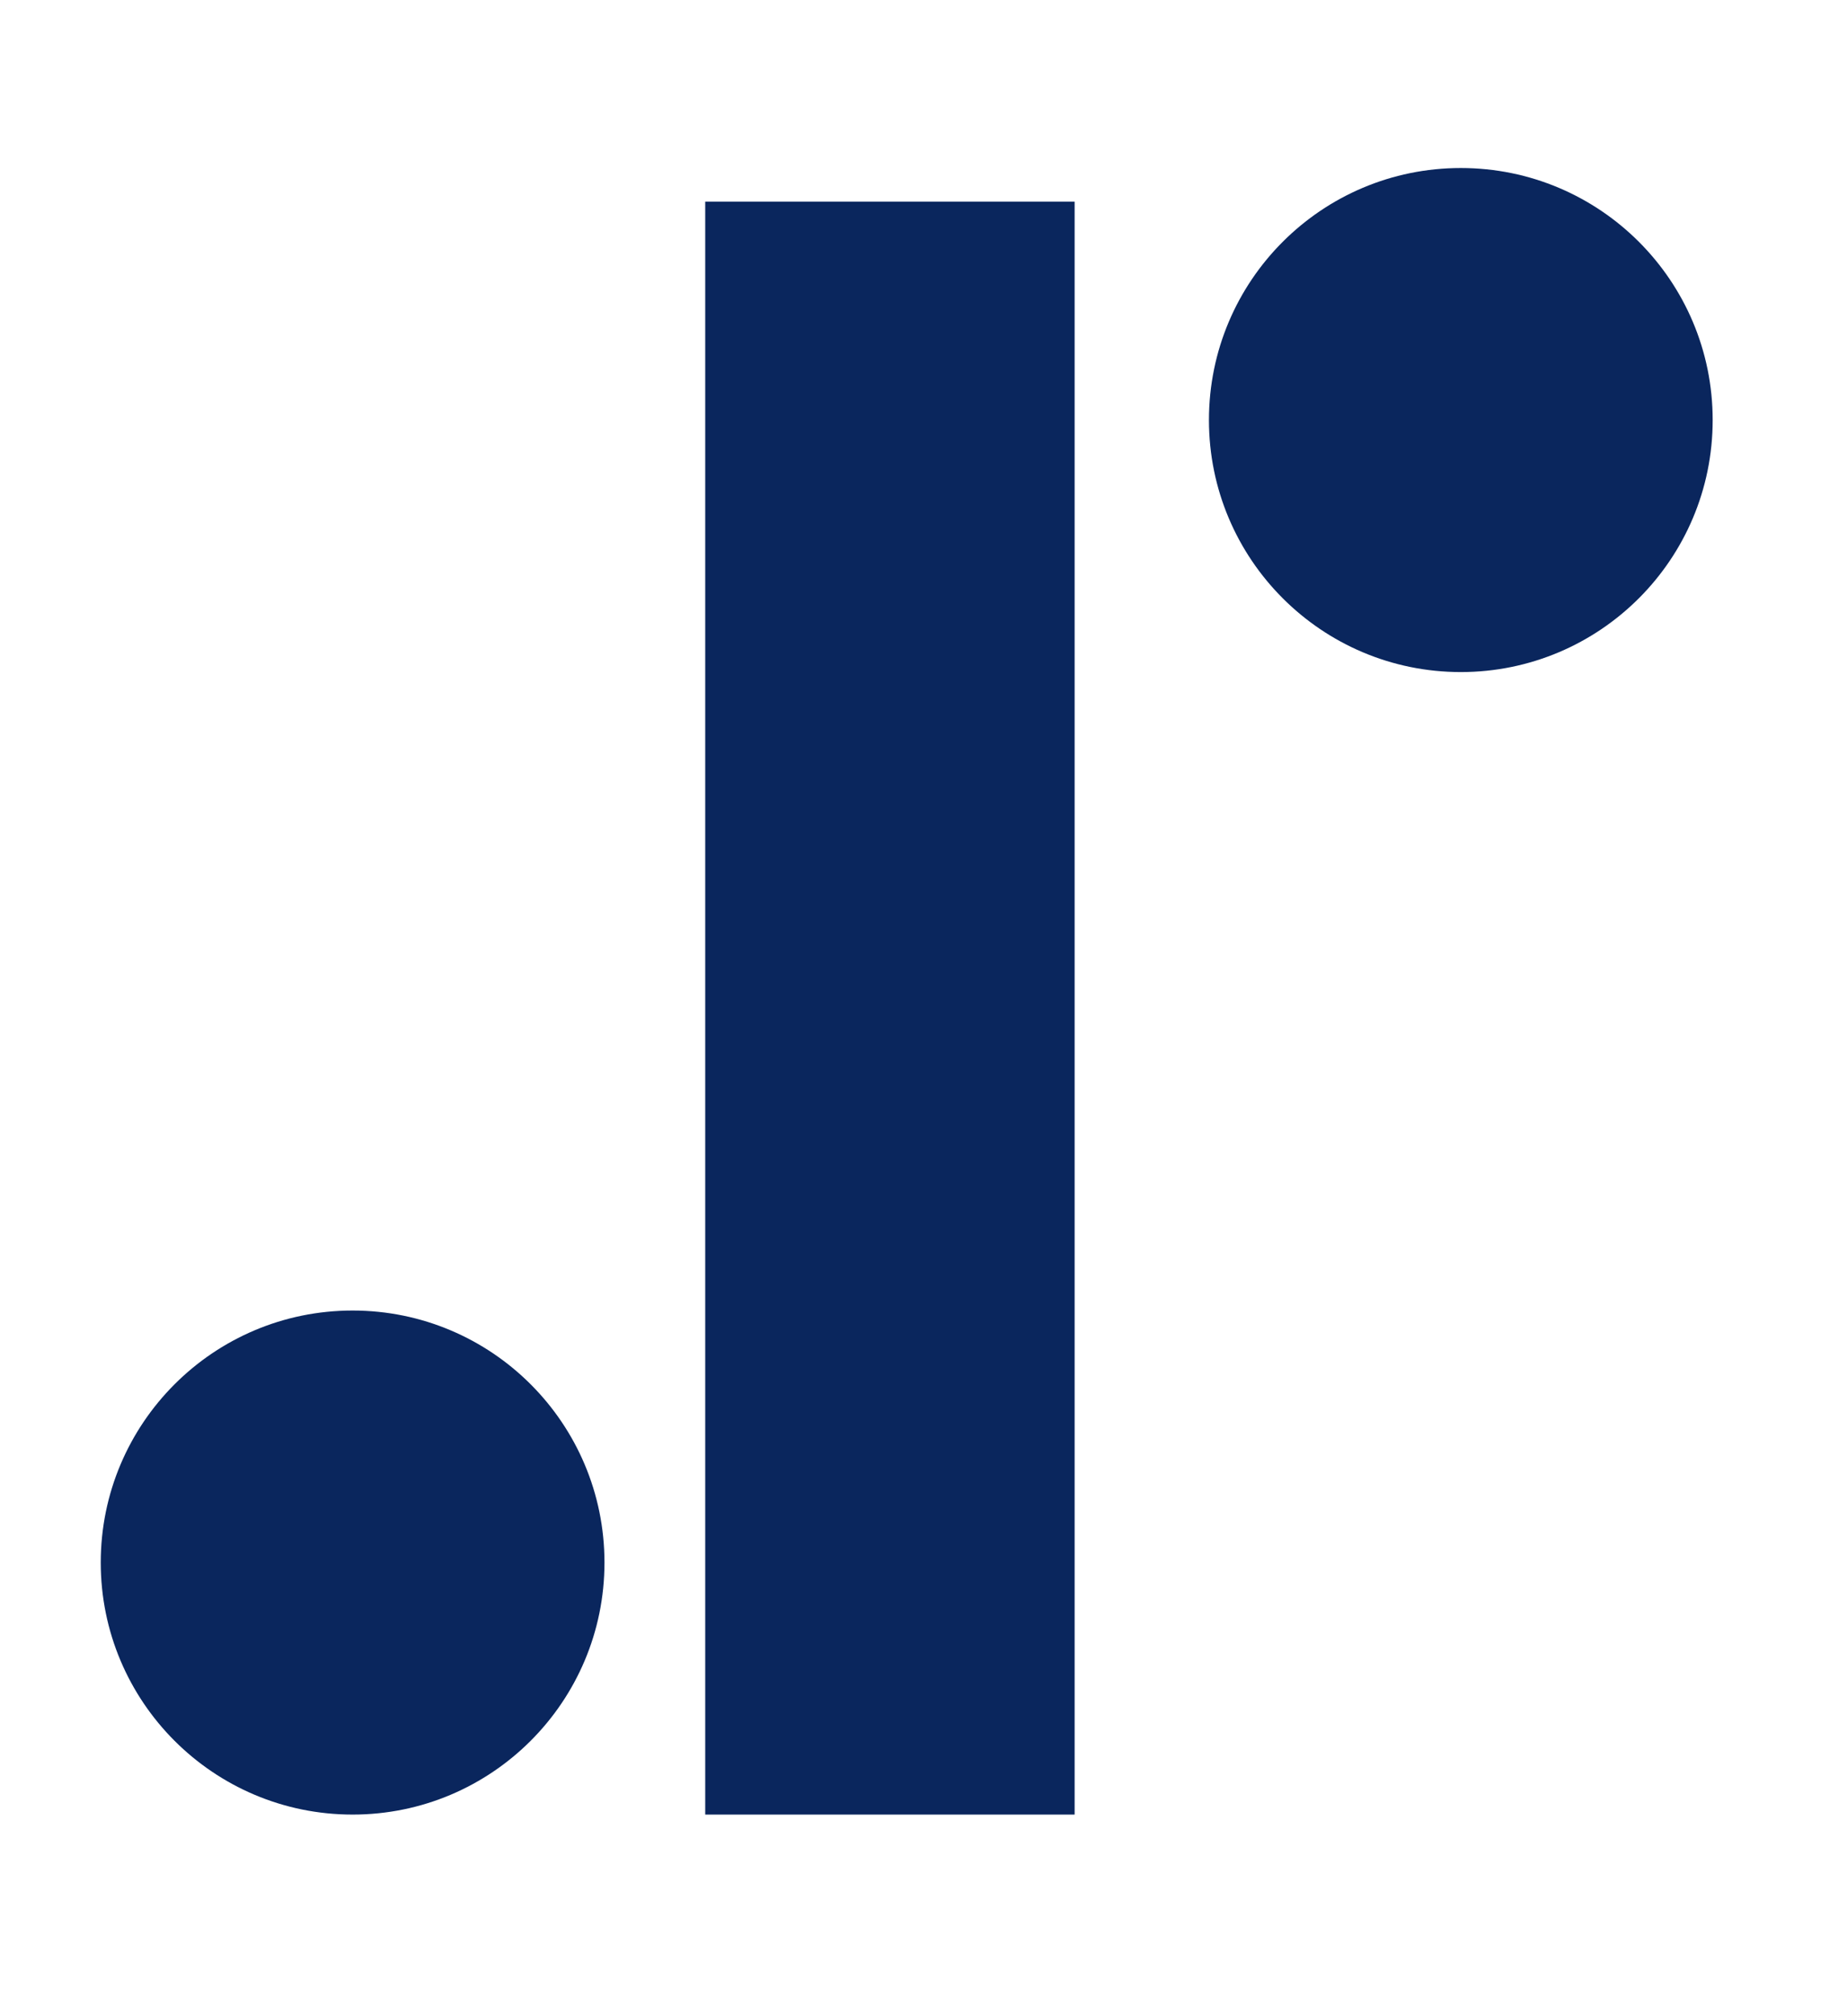 <svg id="Logo" xmlns="http://www.w3.org/2000/svg" viewBox="0 0 220 240"><defs><style>.cls-1{fill:#0a265d;}</style></defs><rect id="rectangle" class="cls-1" x="84" y="24" width="44" height="192"/><circle id="circle-top" class="cls-1" cx="174" cy="50" r="30"/><circle id="circle-bottom" class="cls-1" cx="42" cy="186" r="30"/></svg>